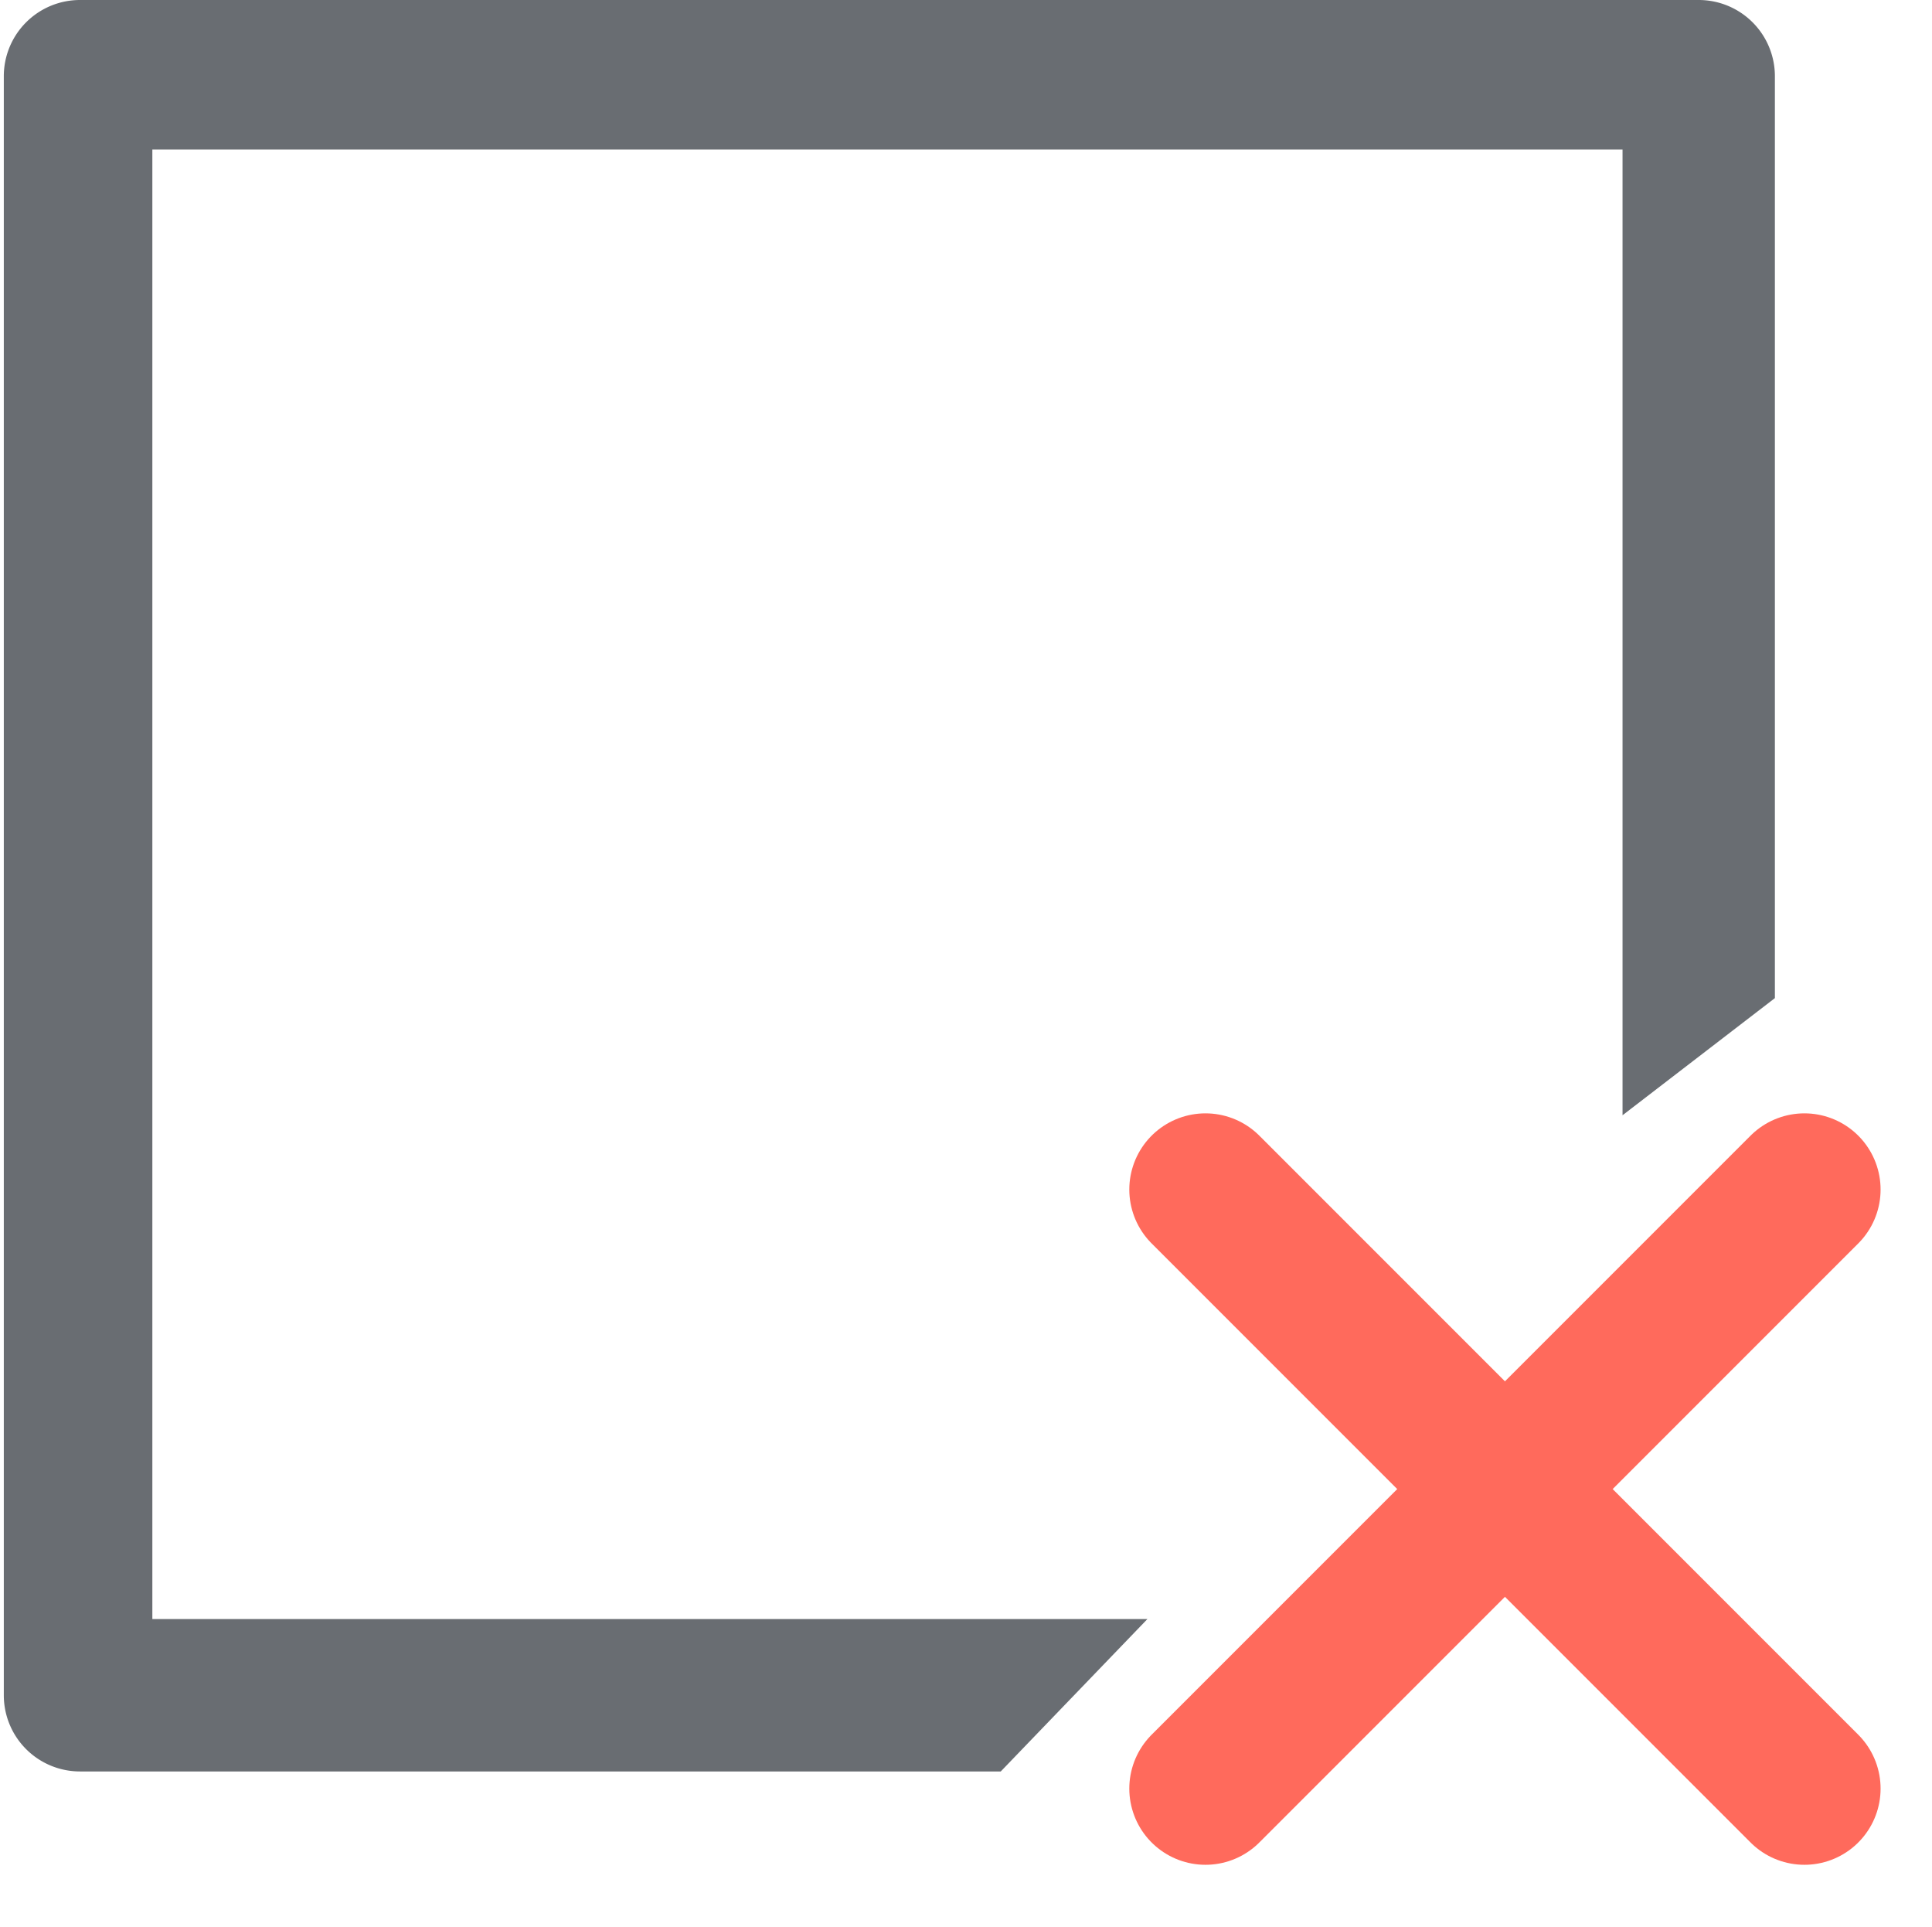 <svg xmlns="http://www.w3.org/2000/svg" viewBox="0 0 20.29 20.23"><line x1="12.66" y1="12.49" x2="18.95" y2="18.78" fill="#fff" stroke="#ff6a5c" stroke-linecap="round" stroke-linejoin="round" stroke-width="1.6"/><line x1="18.95" y1="12.49" x2="12.66" y2="18.78" fill="#fff" stroke="#ff6a5c" stroke-linecap="round" stroke-linejoin="round" stroke-width="1.6"/><rect x="11.01" y="11.04" width="9.29" height="9.18" fill="none"/><path d="M21.49,12.91V3.23a.8.8,0,0,0-.8-.8h-17a.8.8,0,0,0-.8.8v17a.8.8,0,0,0,.8.8h9.67l1.54-1.6H4.45V4H19.89V14.14" transform="translate(-2.85 -2.43)" fill="#696d72"/></svg>